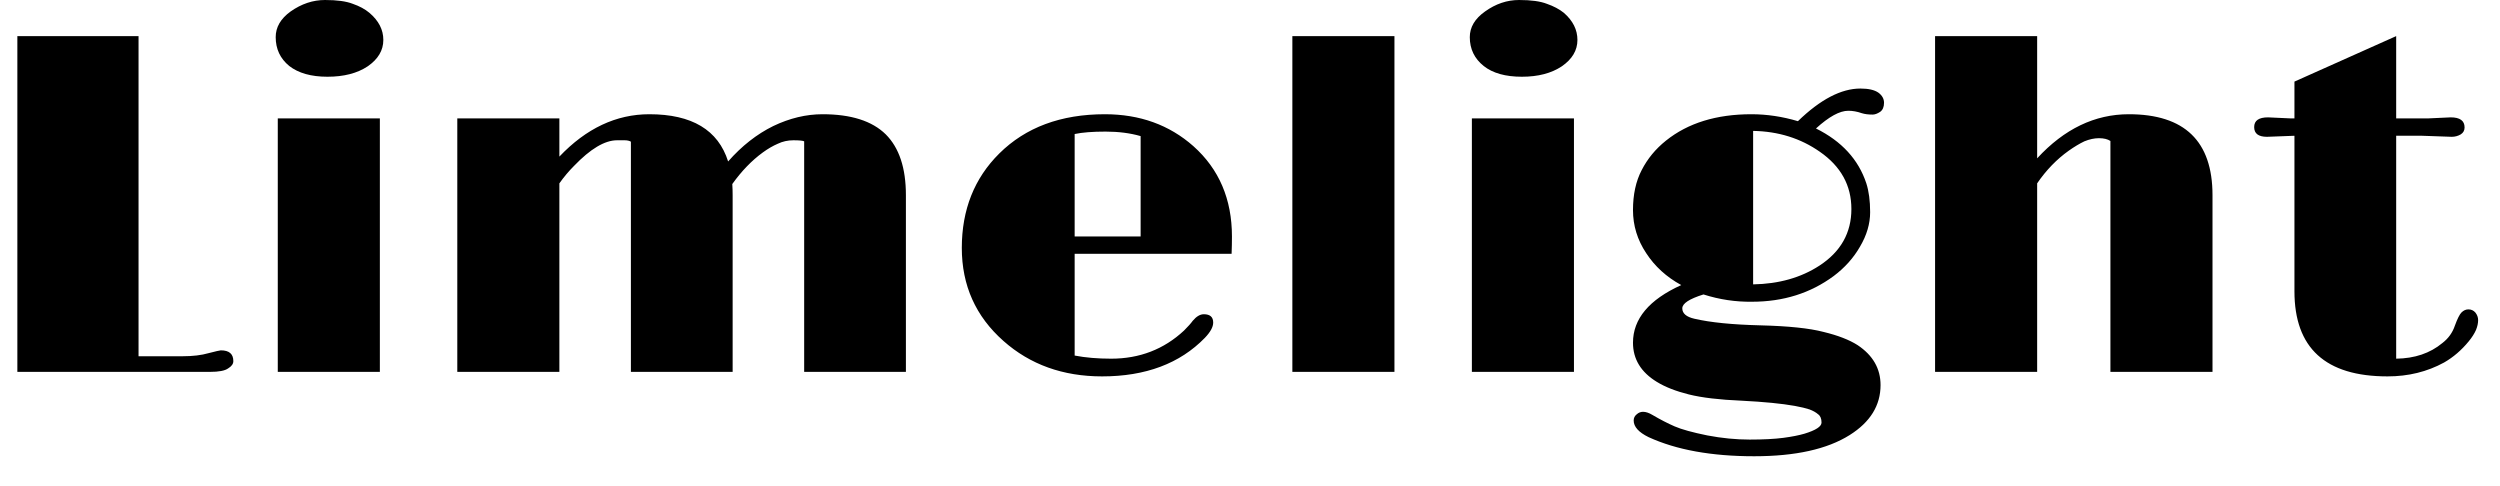 <svg width="72" height="14" viewBox="0 0 72 14" fill="none" xmlns="http://www.w3.org/2000/svg">
<path d="M6.36 10.09C6.6 10.09 6.72 10.193 6.72 10.4C6.72 10.48 6.67 10.55 6.57 10.61C6.477 10.677 6.303 10.71 6.05 10.71H0.5V1.04H3.99V10.26H5.26C5.553 10.26 5.803 10.23 6.01 10.17C6.217 10.117 6.333 10.09 6.36 10.09ZM9.43 2.21C8.963 2.21 8.597 2.107 8.33 1.9C8.07 1.687 7.94 1.41 7.94 1.07C7.94 0.783 8.083 0.537 8.37 0.33C8.683 0.11 9.013 0 9.36 0C9.707 0 9.973 0.037 10.16 0.11C10.353 0.177 10.513 0.263 10.64 0.37C10.907 0.597 11.04 0.857 11.04 1.15C11.04 1.45 10.89 1.703 10.59 1.91C10.29 2.11 9.903 2.21 9.43 2.21ZM8 10.71V3.41H10.94V10.71H8ZM21.09 5.3C21.097 5.407 21.1 5.513 21.1 5.62V10.71H18.17V4.08C18.123 4.053 18.063 4.04 17.99 4.04H17.77C17.417 4.04 17.003 4.287 16.53 4.78C16.383 4.927 16.243 5.093 16.11 5.28V10.71H13.17V3.41H16.11V4.51C16.883 3.697 17.747 3.29 18.7 3.29C19.927 3.29 20.683 3.743 20.97 4.65C21.363 4.203 21.797 3.863 22.27 3.63C22.743 3.403 23.217 3.29 23.69 3.29C24.51 3.29 25.117 3.483 25.51 3.87C25.897 4.257 26.09 4.84 26.09 5.62V10.71H23.16V4.07C23.12 4.05 23.017 4.04 22.85 4.04C22.69 4.04 22.54 4.073 22.4 4.14C22.26 4.2 22.117 4.283 21.97 4.39C21.65 4.623 21.357 4.927 21.09 5.3ZM34.67 9.05C34.85 9.05 34.94 9.13 34.94 9.29C34.94 9.417 34.86 9.563 34.7 9.73C33.98 10.47 32.993 10.84 31.74 10.84C30.613 10.84 29.667 10.5 28.9 9.82C28.1 9.113 27.7 8.22 27.7 7.14C27.7 6.04 28.06 5.133 28.78 4.42C29.54 3.667 30.553 3.29 31.82 3.29C32.827 3.29 33.677 3.597 34.37 4.21C35.11 4.87 35.48 5.737 35.48 6.81C35.48 6.97 35.477 7.137 35.47 7.31H30.95V10.24C31.263 10.3 31.613 10.33 32 10.33C32.82 10.33 33.52 10.06 34.1 9.52C34.22 9.4 34.303 9.307 34.35 9.24C34.457 9.113 34.563 9.05 34.67 9.05ZM32.85 6.81V3.92C32.55 3.833 32.213 3.79 31.84 3.79C31.467 3.79 31.17 3.813 30.95 3.86V6.81H32.85ZM37.22 10.71V1.04H40.16V10.71H37.22ZM43.83 2.21C43.357 2.21 42.99 2.107 42.73 1.9C42.463 1.687 42.33 1.41 42.33 1.07C42.33 0.783 42.477 0.537 42.77 0.33C43.077 0.11 43.403 0 43.75 0C44.097 0 44.363 0.037 44.55 0.11C44.743 0.177 44.907 0.263 45.04 0.37C45.3 0.597 45.43 0.857 45.43 1.15C45.43 1.45 45.28 1.703 44.98 1.91C44.68 2.11 44.297 2.21 43.83 2.21ZM42.39 10.71V3.41H45.33V10.71H42.39ZM49.06 8.48C48.653 8.607 48.45 8.74 48.45 8.88C48.45 9.027 48.567 9.127 48.8 9.18C49.26 9.287 49.893 9.35 50.7 9.37C51.507 9.39 52.113 9.453 52.52 9.56C52.933 9.66 53.26 9.787 53.5 9.94C53.94 10.233 54.16 10.617 54.16 11.09C54.16 11.677 53.863 12.157 53.27 12.53C52.623 12.937 51.707 13.14 50.52 13.14C49.293 13.14 48.28 12.957 47.48 12.59C47.193 12.45 47.05 12.29 47.05 12.11C47.05 12.037 47.08 11.977 47.14 11.93C47.193 11.883 47.253 11.86 47.32 11.86C47.4 11.86 47.49 11.89 47.59 11.95C47.817 12.083 48.03 12.193 48.23 12.28C48.43 12.367 48.743 12.453 49.17 12.54C49.59 12.62 49.997 12.66 50.39 12.66C50.783 12.66 51.107 12.643 51.36 12.61C51.607 12.577 51.81 12.537 51.97 12.49C52.297 12.39 52.46 12.283 52.46 12.17C52.46 12.057 52.427 11.977 52.36 11.93C52.3 11.877 52.217 11.83 52.11 11.79C52.01 11.757 51.87 11.723 51.69 11.69C51.317 11.623 50.807 11.573 50.16 11.54C49.52 11.513 49.013 11.453 48.64 11.36C48.267 11.267 47.96 11.147 47.72 11C47.26 10.72 47.03 10.343 47.03 9.87C47.03 9.183 47.493 8.63 48.42 8.21C47.993 7.977 47.657 7.67 47.41 7.29C47.157 6.91 47.03 6.497 47.03 6.05C47.03 5.603 47.113 5.22 47.28 4.9C47.447 4.573 47.68 4.29 47.98 4.05C48.613 3.543 49.433 3.29 50.44 3.29C50.887 3.29 51.333 3.357 51.78 3.49C52.427 2.863 53.027 2.55 53.58 2.55C53.813 2.55 53.987 2.59 54.1 2.67C54.207 2.75 54.26 2.847 54.26 2.96C54.26 3.08 54.223 3.167 54.15 3.22C54.07 3.273 53.997 3.3 53.93 3.3C53.81 3.3 53.707 3.287 53.62 3.26C53.487 3.213 53.357 3.19 53.23 3.19C52.983 3.19 52.673 3.36 52.3 3.7C53.04 4.067 53.523 4.593 53.75 5.28C53.823 5.507 53.86 5.783 53.86 6.11C53.86 6.443 53.763 6.773 53.57 7.1C53.383 7.427 53.13 7.71 52.81 7.95C52.143 8.443 51.36 8.69 50.46 8.69C49.987 8.697 49.52 8.627 49.06 8.48ZM50.49 3.77V8.19C51.23 8.177 51.867 7.997 52.4 7.65C53.013 7.25 53.32 6.707 53.32 6.02C53.32 5.34 53.017 4.79 52.41 4.37C51.857 3.983 51.217 3.783 50.49 3.77ZM61.31 3.29C62.917 3.29 63.72 4.067 63.72 5.62V10.71H60.78V4.06C60.7 4.007 60.59 3.98 60.45 3.98C60.317 3.98 60.177 4.01 60.03 4.07C59.89 4.137 59.74 4.227 59.58 4.34C59.233 4.587 58.93 4.9 58.67 5.28V10.71H55.73V1.04H58.67V4.56C59.45 3.713 60.33 3.29 61.31 3.29ZM68.76 10.84C66.973 10.84 66.08 10.023 66.08 8.39V3.91L65.29 3.94C65.043 3.94 64.92 3.847 64.92 3.66C64.92 3.473 65.053 3.38 65.32 3.38L65.97 3.41H66.08V2.35L69.01 1.04V3.41H69.93L70.58 3.38C70.847 3.38 70.98 3.477 70.98 3.67C70.98 3.757 70.943 3.823 70.87 3.87C70.79 3.917 70.703 3.94 70.61 3.94L69.76 3.91H69.01V10.33C69.543 10.323 69.987 10.173 70.34 9.88C70.513 9.747 70.633 9.58 70.7 9.38C70.773 9.18 70.837 9.053 70.89 9C70.95 8.94 71.017 8.91 71.09 8.91C71.17 8.91 71.237 8.94 71.29 9C71.343 9.067 71.37 9.14 71.37 9.22C71.37 9.307 71.35 9.4 71.31 9.5C71.263 9.607 71.193 9.717 71.1 9.83C70.893 10.083 70.657 10.287 70.39 10.44C69.903 10.707 69.36 10.84 68.76 10.84Z" fill="black"/>
</svg>
